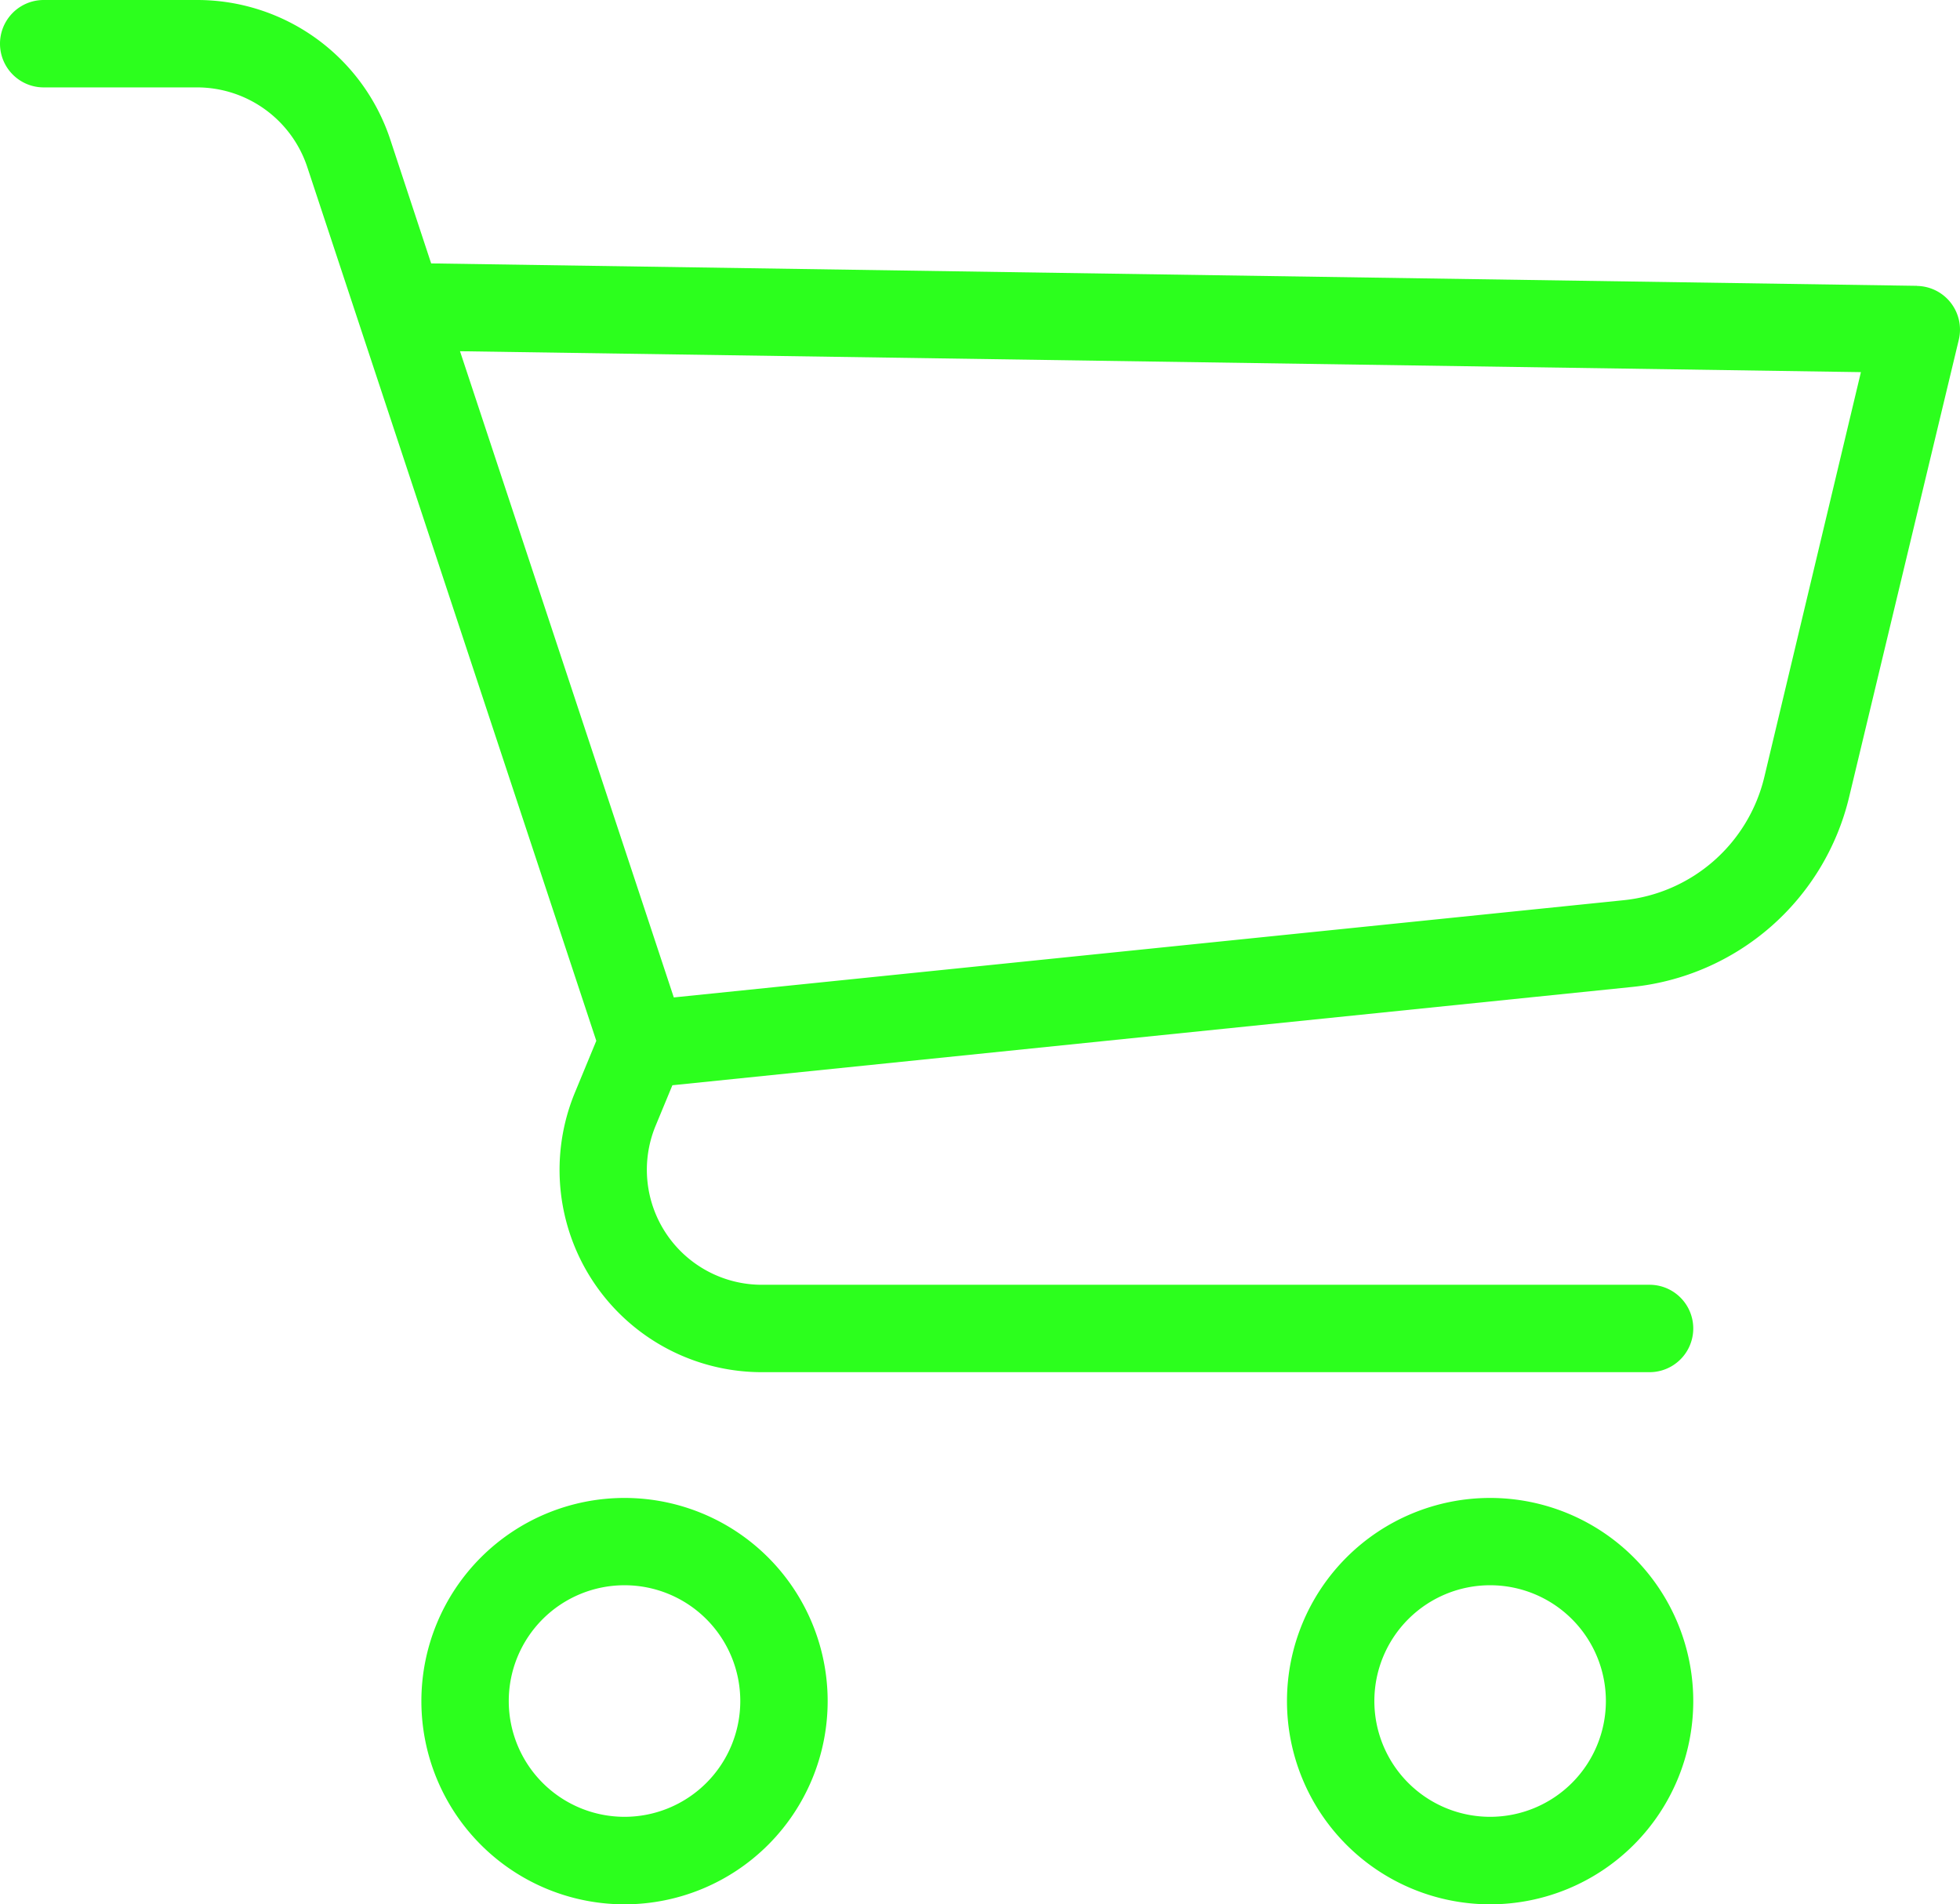 <svg xmlns="http://www.w3.org/2000/svg" width="37.504" height="36.43" viewBox="0 0 37.504 36.43">
  <g id="cart" transform="translate(-31.719 -38)">
    <path id="Path_3" data-name="Path 3" d="M132.054,380.772a3.887,3.887,0,1,0,3.887,3.887,3.887,3.887,0,0,0-3.887-3.887Zm0,6.1a2.215,2.215,0,1,1,2.215-2.215,2.215,2.215,0,0,1-2.215,2.215Z" transform="translate(-88.385 -314.116)" fill="#2cff1d"/>
    <path id="Path_4" data-name="Path 4" d="M330.173,380.772a3.887,3.887,0,1,0,3.887,3.887,3.887,3.887,0,0,0-3.887-3.887Zm0,6.1a2.215,2.215,0,1,1,2.215-2.215,2.215,2.215,0,0,1-2.215,2.215Z" transform="translate(-269.941 -314.116)" fill="#2cff1d"/>
    <path id="Path_5" data-name="Path 5" d="M68.4,43.468l-28.431-.429-.78-2.363A3.891,3.891,0,0,0,35.493,38H32.555a.836.836,0,1,0,0,1.672h2.938A2.222,2.222,0,0,1,37.6,41.2l.985,2.977,4.544,13.734-.41.992a3.87,3.87,0,0,0,3.593,5.347H63.283a.836.836,0,1,0,0-1.672H46.311a2.2,2.2,0,0,1-2.047-3.042l.321-.775,18.37-1.881A4.765,4.765,0,0,0,67.1,53.254L69.2,44.5a.836.836,0,0,0-.8-1.03Zm-2.922,9.4a3.092,3.092,0,0,1-2.689,2.353l-18.177,1.86L40.521,44.719l26.806.4Z" fill="#2cff1d"/>
  </g>
</svg>
